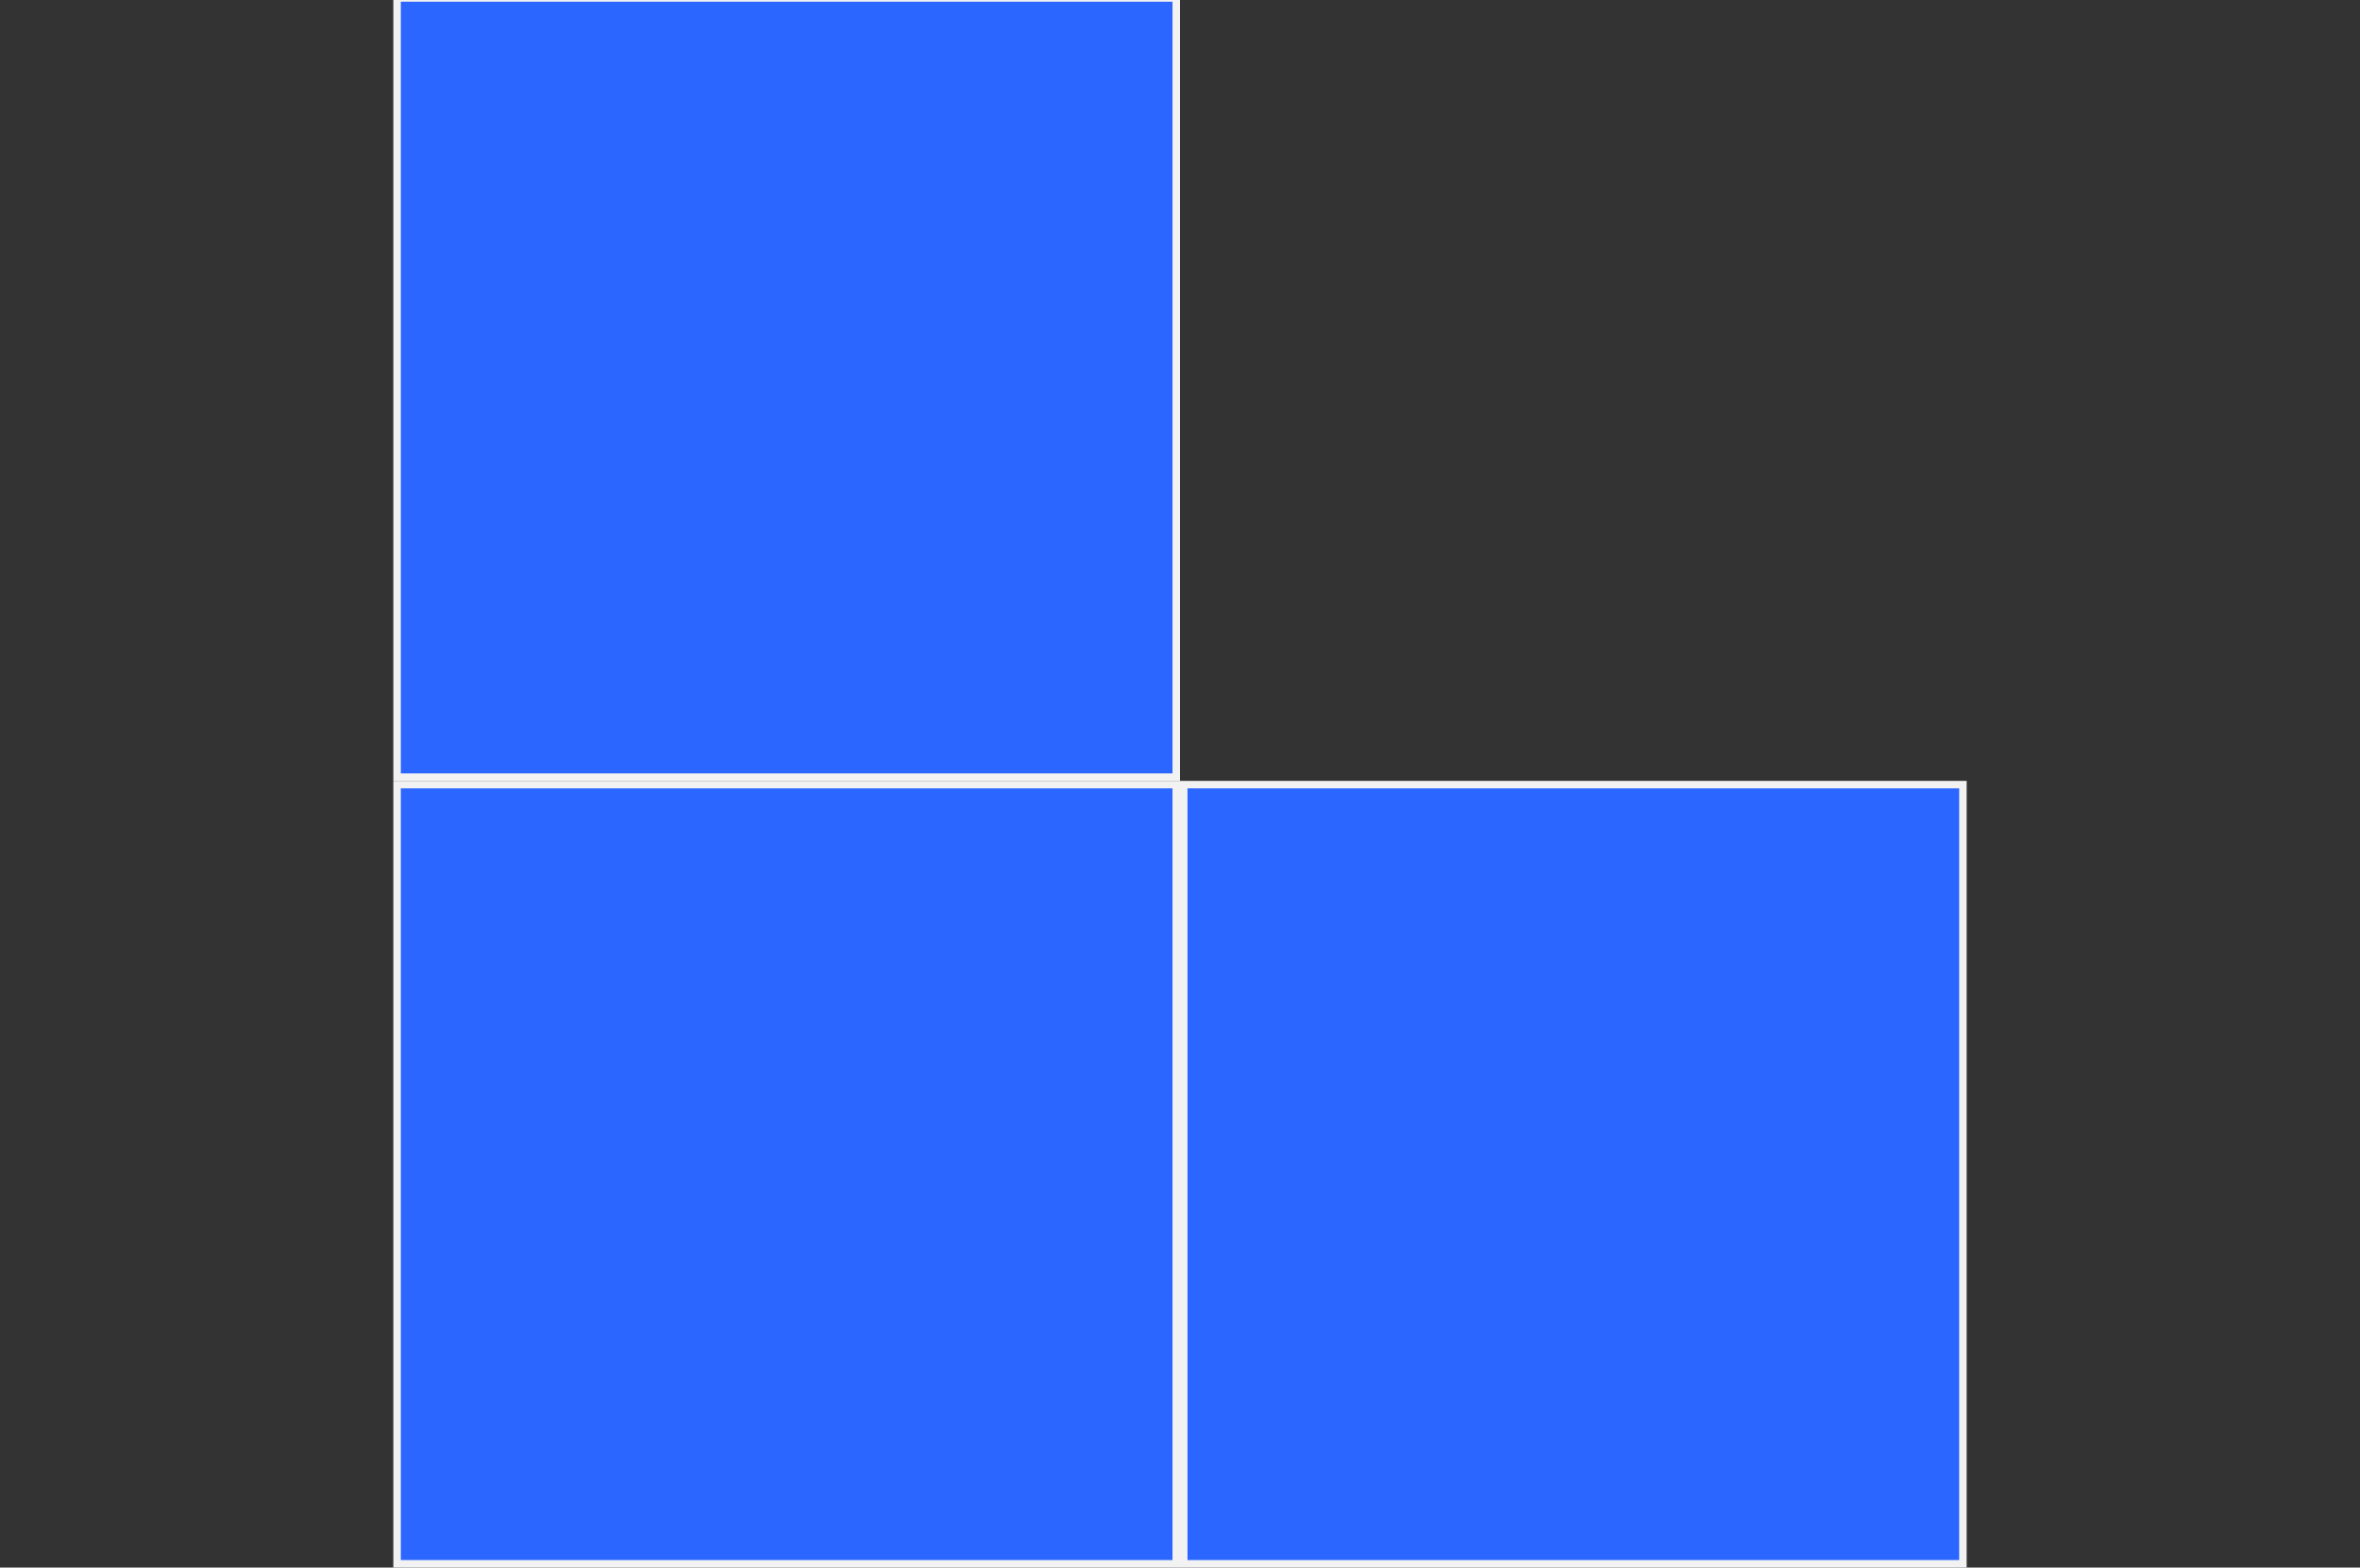 <svg id="레이어_1" data-name="레이어 1" xmlns="http://www.w3.org/2000/svg" viewBox="0 0 315 209.23"><rect x="0" y="0" width="315" height="209.23" fill="#333333" stroke="none"/><defs><style>.cls-1{fill:#2a66ff;}.cls-2{fill:#f2f2f2;}</style></defs><rect class="cls-1" x="53" y="104.73" width="104" height="104"/><path class="cls-2" d="M156.5,105.23v103H53.5v-103h103m1-1H52.5v105h105v-105Z"/><rect class="cls-1" x="53" y="-0.27" width="104" height="104"/><path class="cls-2" d="M156.5.23v103H53.5V.23h103m1-1H52.5v105h105V-.77Z"/><rect class="cls-1" x="158" y="104.73" width="104" height="104"/><path class="cls-2" d="M261.5,105.23v103h-103v-103h103m1-1h-105v105h105v-105Z"/></svg>